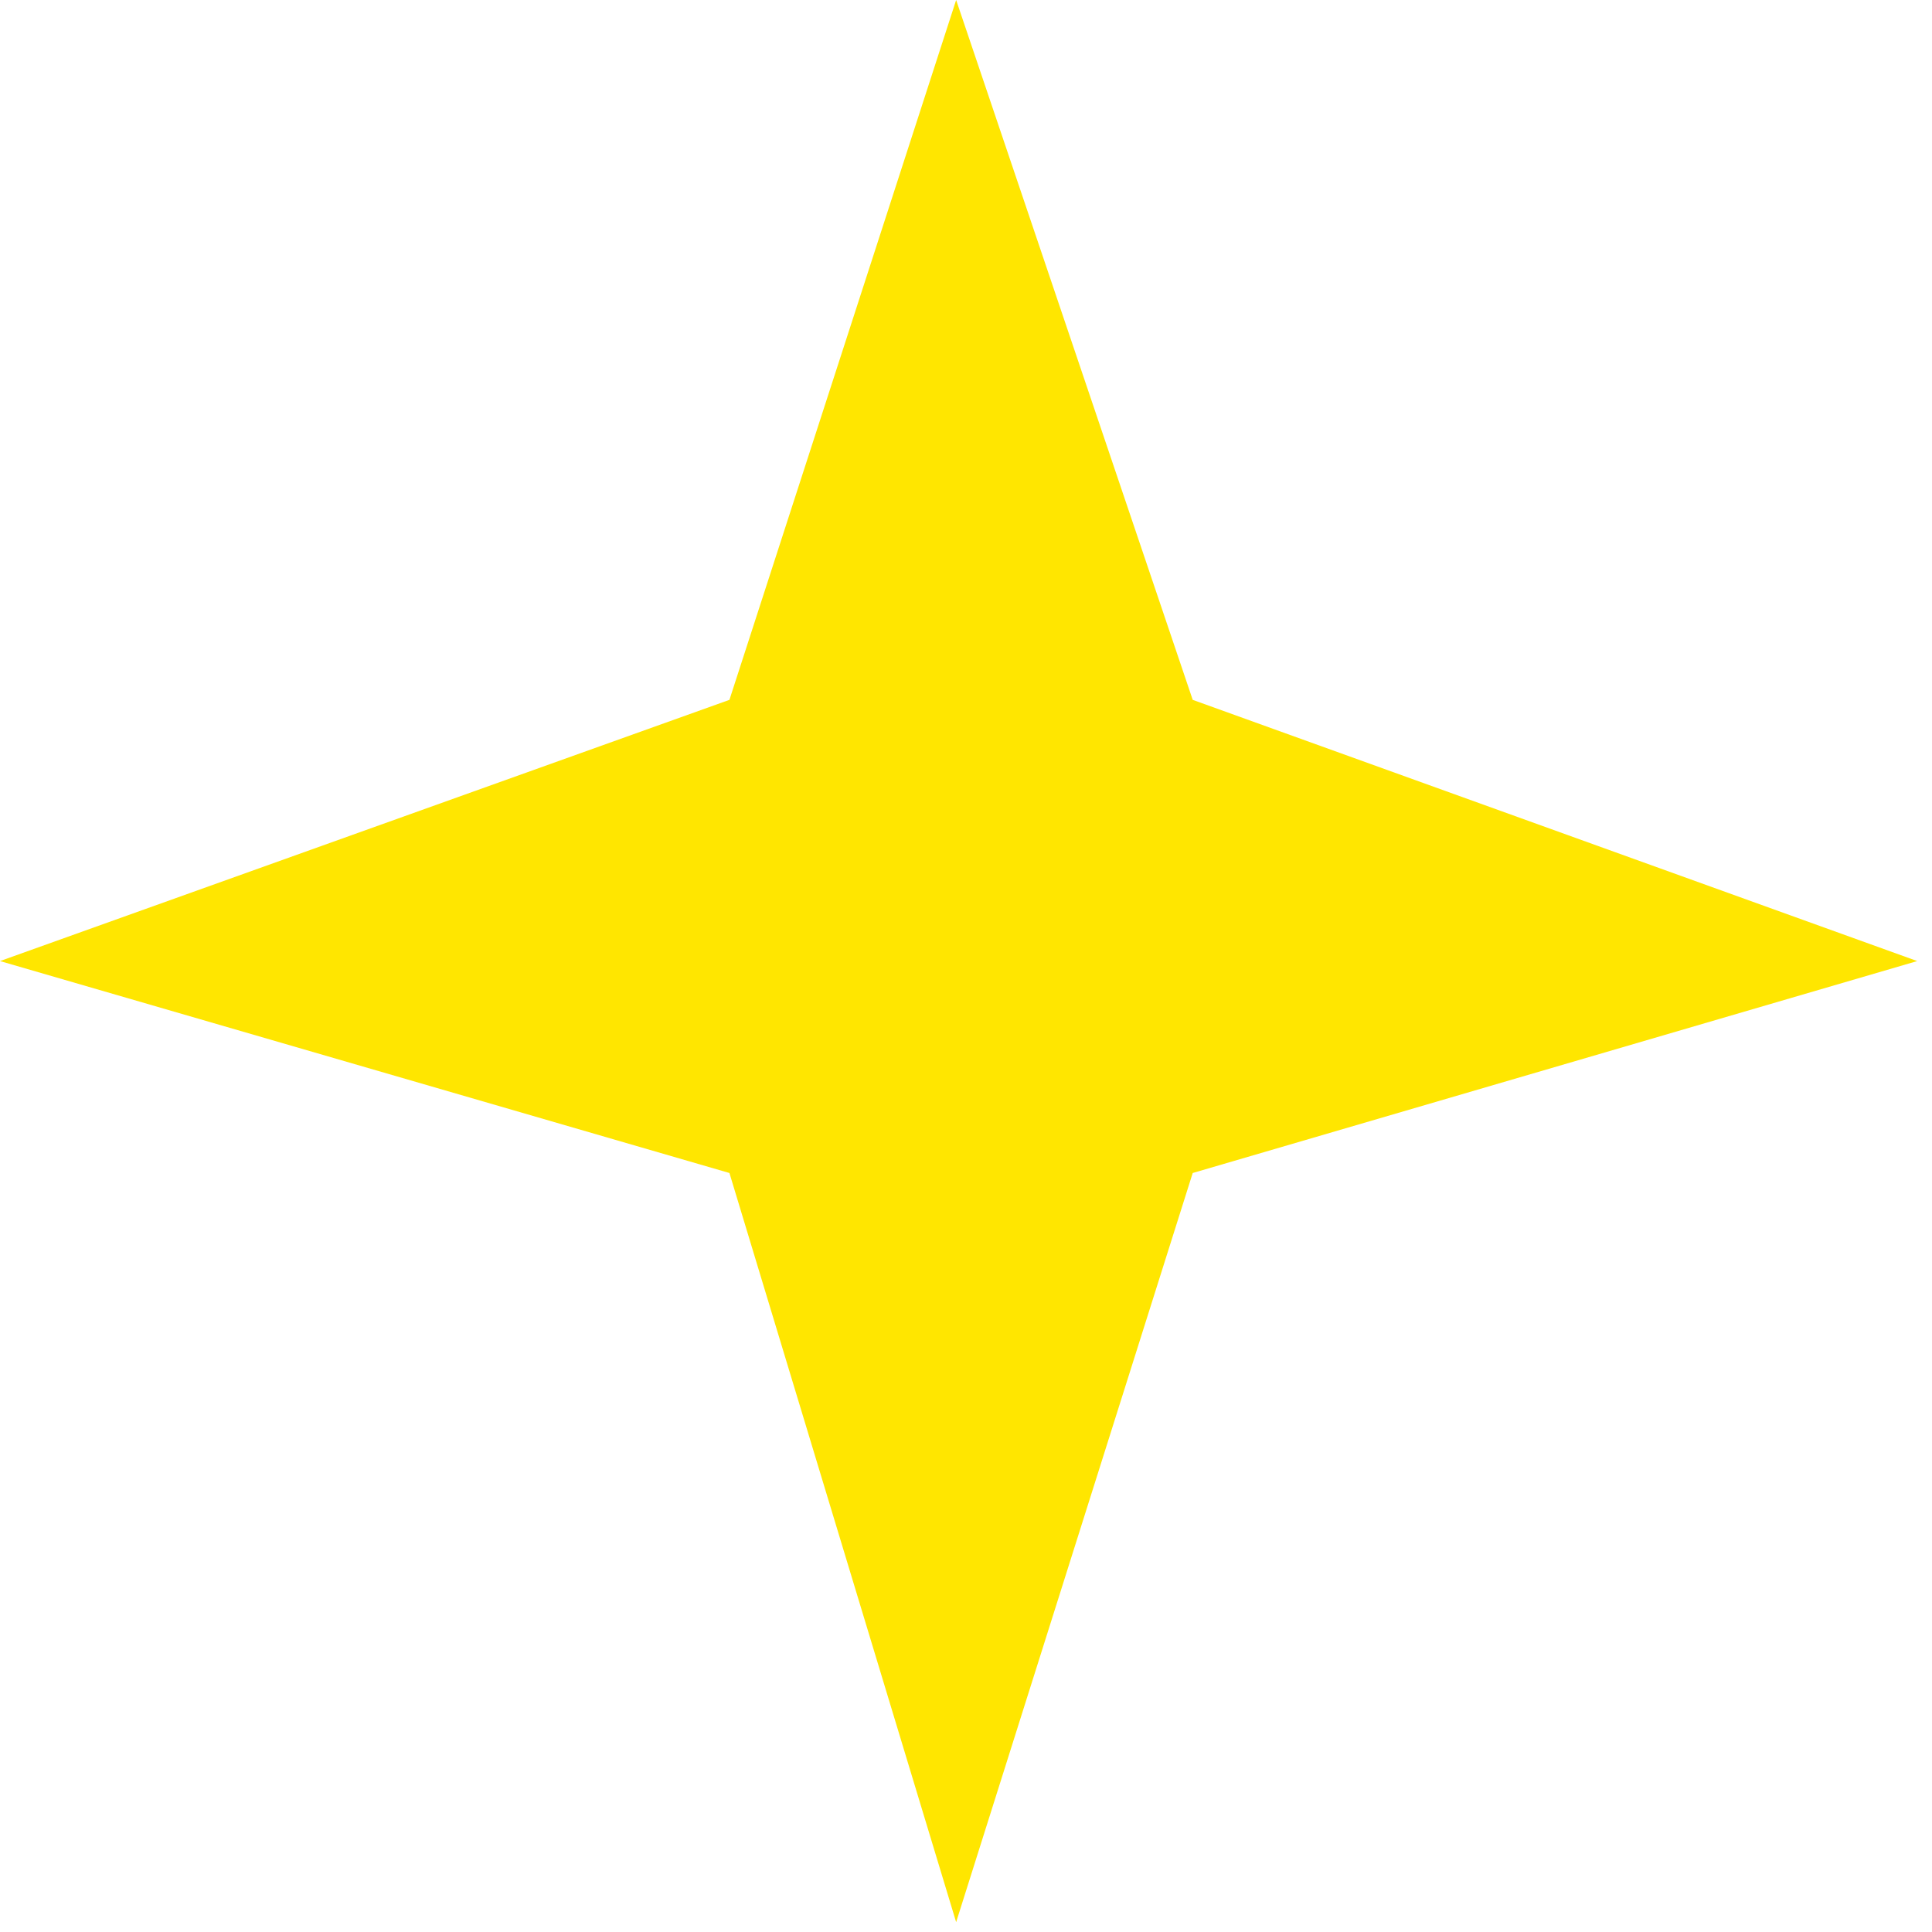 <svg width="98" height="98" viewBox="0 0 98 98" fill="none" xmlns="http://www.w3.org/2000/svg">
<path d="M37 35.5L48.5 0L60.5 35.5L97.25 48.75L60.5 59.5L48.5 97.5L37 59.5L0 48.75L37 35.5Z" fill="#FFE600"/>
</svg>
